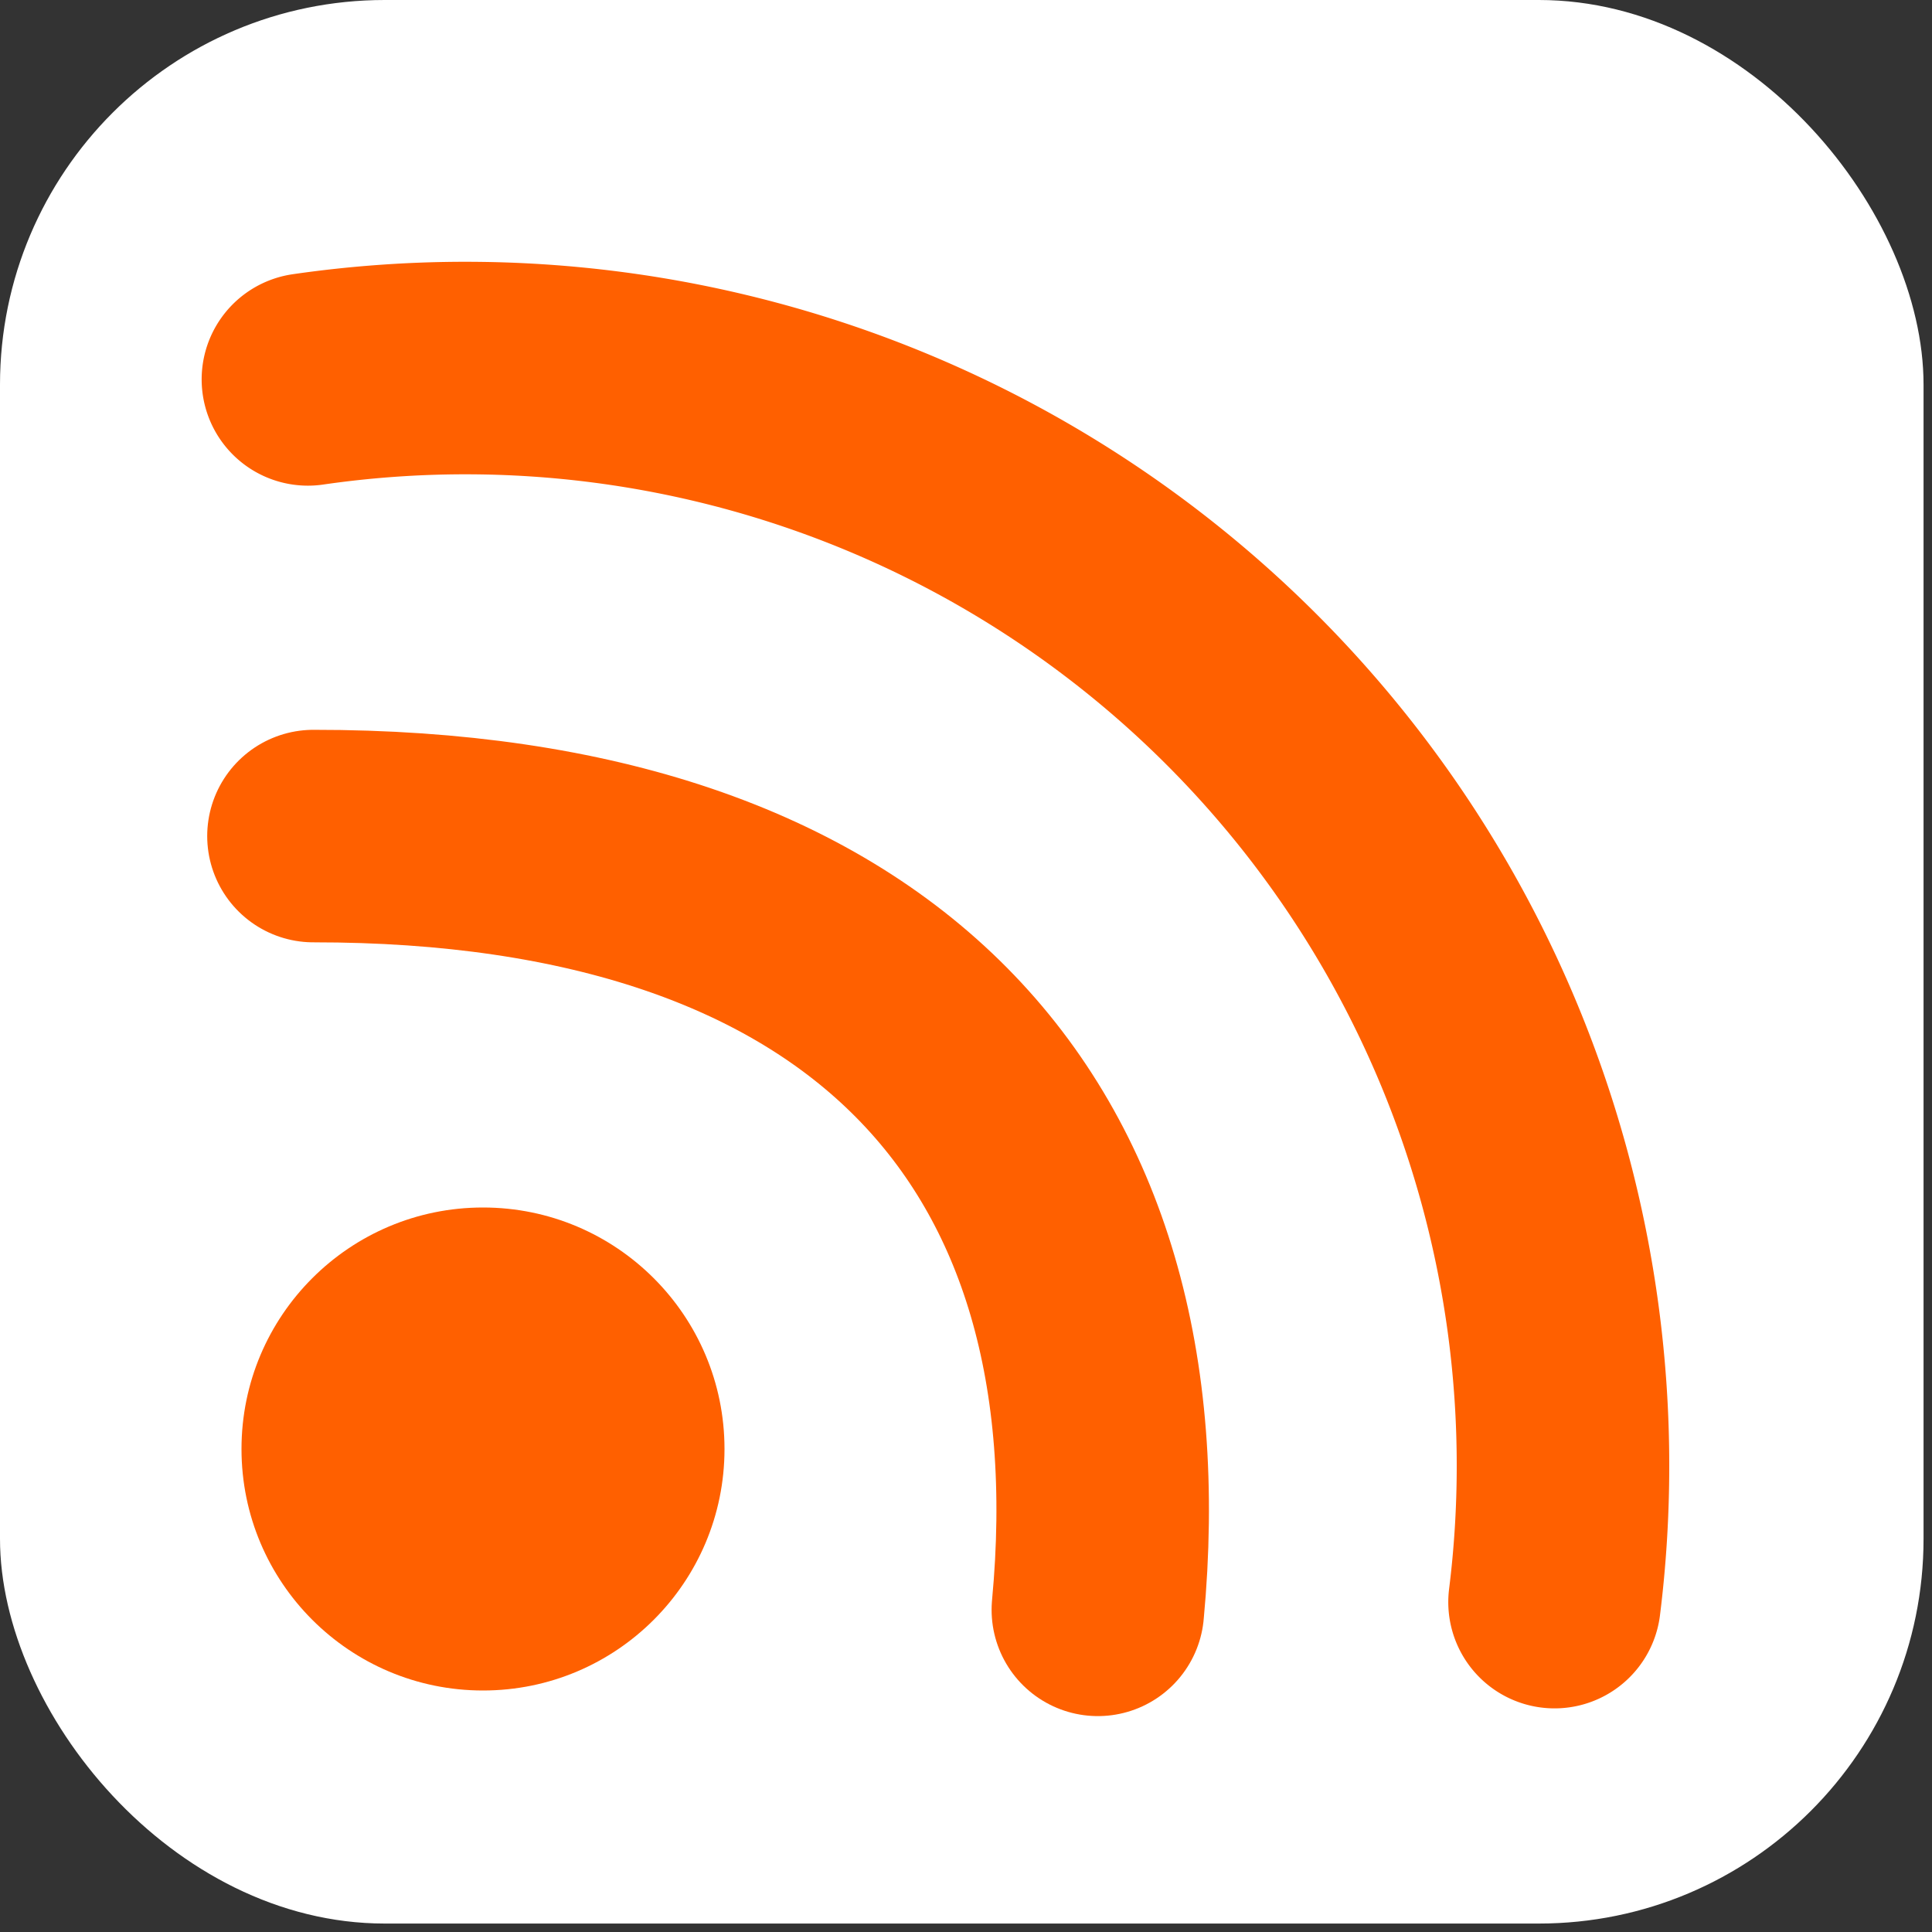 <?xml version="1.0" encoding="UTF-8" standalone="no"?>
<svg
   xmlns:dc="http://purl.org/dc/elements/1.1/"
   xmlns:cc="http://creativecommons.org/ns#"
   xmlns:rdf="http://www.w3.org/1999/02/22-rdf-syntax-ns#"
   xmlns:svg="http://www.w3.org/2000/svg"
   xmlns="http://www.w3.org/2000/svg"
   xmlns:sodipodi="http://sodipodi.sourceforge.net/DTD/sodipodi-0.dtd"
   xmlns:inkscape="http://www.inkscape.org/namespaces/inkscape"
   id="RSSicon"
   width="256"
   height="256"
   version="1.1"
   viewBox="0 0 8 8"
   sodipodi:docname="feed-icon.svg"
   inkscape:version="0.92.4 (5da689c313, 2019-01-14)">
  <rect x="0" y="0" width="8" height="8" fill="#333333" stroke="none"/>
  <defs
     id="defs23" />
  <sodipodi:namedview
     pagecolor="#ffffff"
     bordercolor="#666666"
     borderopacity="1"
     objecttolerance="10"
     gridtolerance="10"
     guidetolerance="10"
     inkscape:pageopacity="0"
     inkscape:pageshadow="2"
     inkscape:window-width="1920"
     inkscape:window-height="1200"
     id="namedview21"
     showgrid="false"
     inkscape:zoom="0.921875"
     inkscape:cx="189.83051"
     inkscape:cy="128"
     inkscape:current-layer="RSSicon" />
  <title
     id="title10">RSS feed icon</title>
  <style
     type="text/css"
     id="style12">.button {stroke: none; fill: white;}
    .symbol {stroke: none; fill: black;}</style>
  <rect
     id="bg"
     class="button"
     width="7.965"
     height="7.965"
     rx="1.593"
     fill="#fff" />
  <circle
     id="dot"
     class="symbol"
     cx="2"
     cy="6"
     r="1"
     fill="#ff6000"
     style="fill:#ff6000" />
  <path
     d="m1.298 3.462c2.307-0.002 3.435 1.214 3.248 3.204"
     fill="none"
     stroke="#ff6000"
     stroke-linecap="round"
     stroke-width=".88"
     id="path16" />
  <path
     d="m1.275 1.571a4.544 4.544 0 0 1 0.653-0.047 4.544 4.544 0 0 1 4.544 4.544v0a4.544 4.544 0 0 1-0.035 0.566"
     fill="none"
     stroke="#ff6000"
     stroke-linecap="round"
     stroke-width=".88"
     id="path18" />
</svg>
